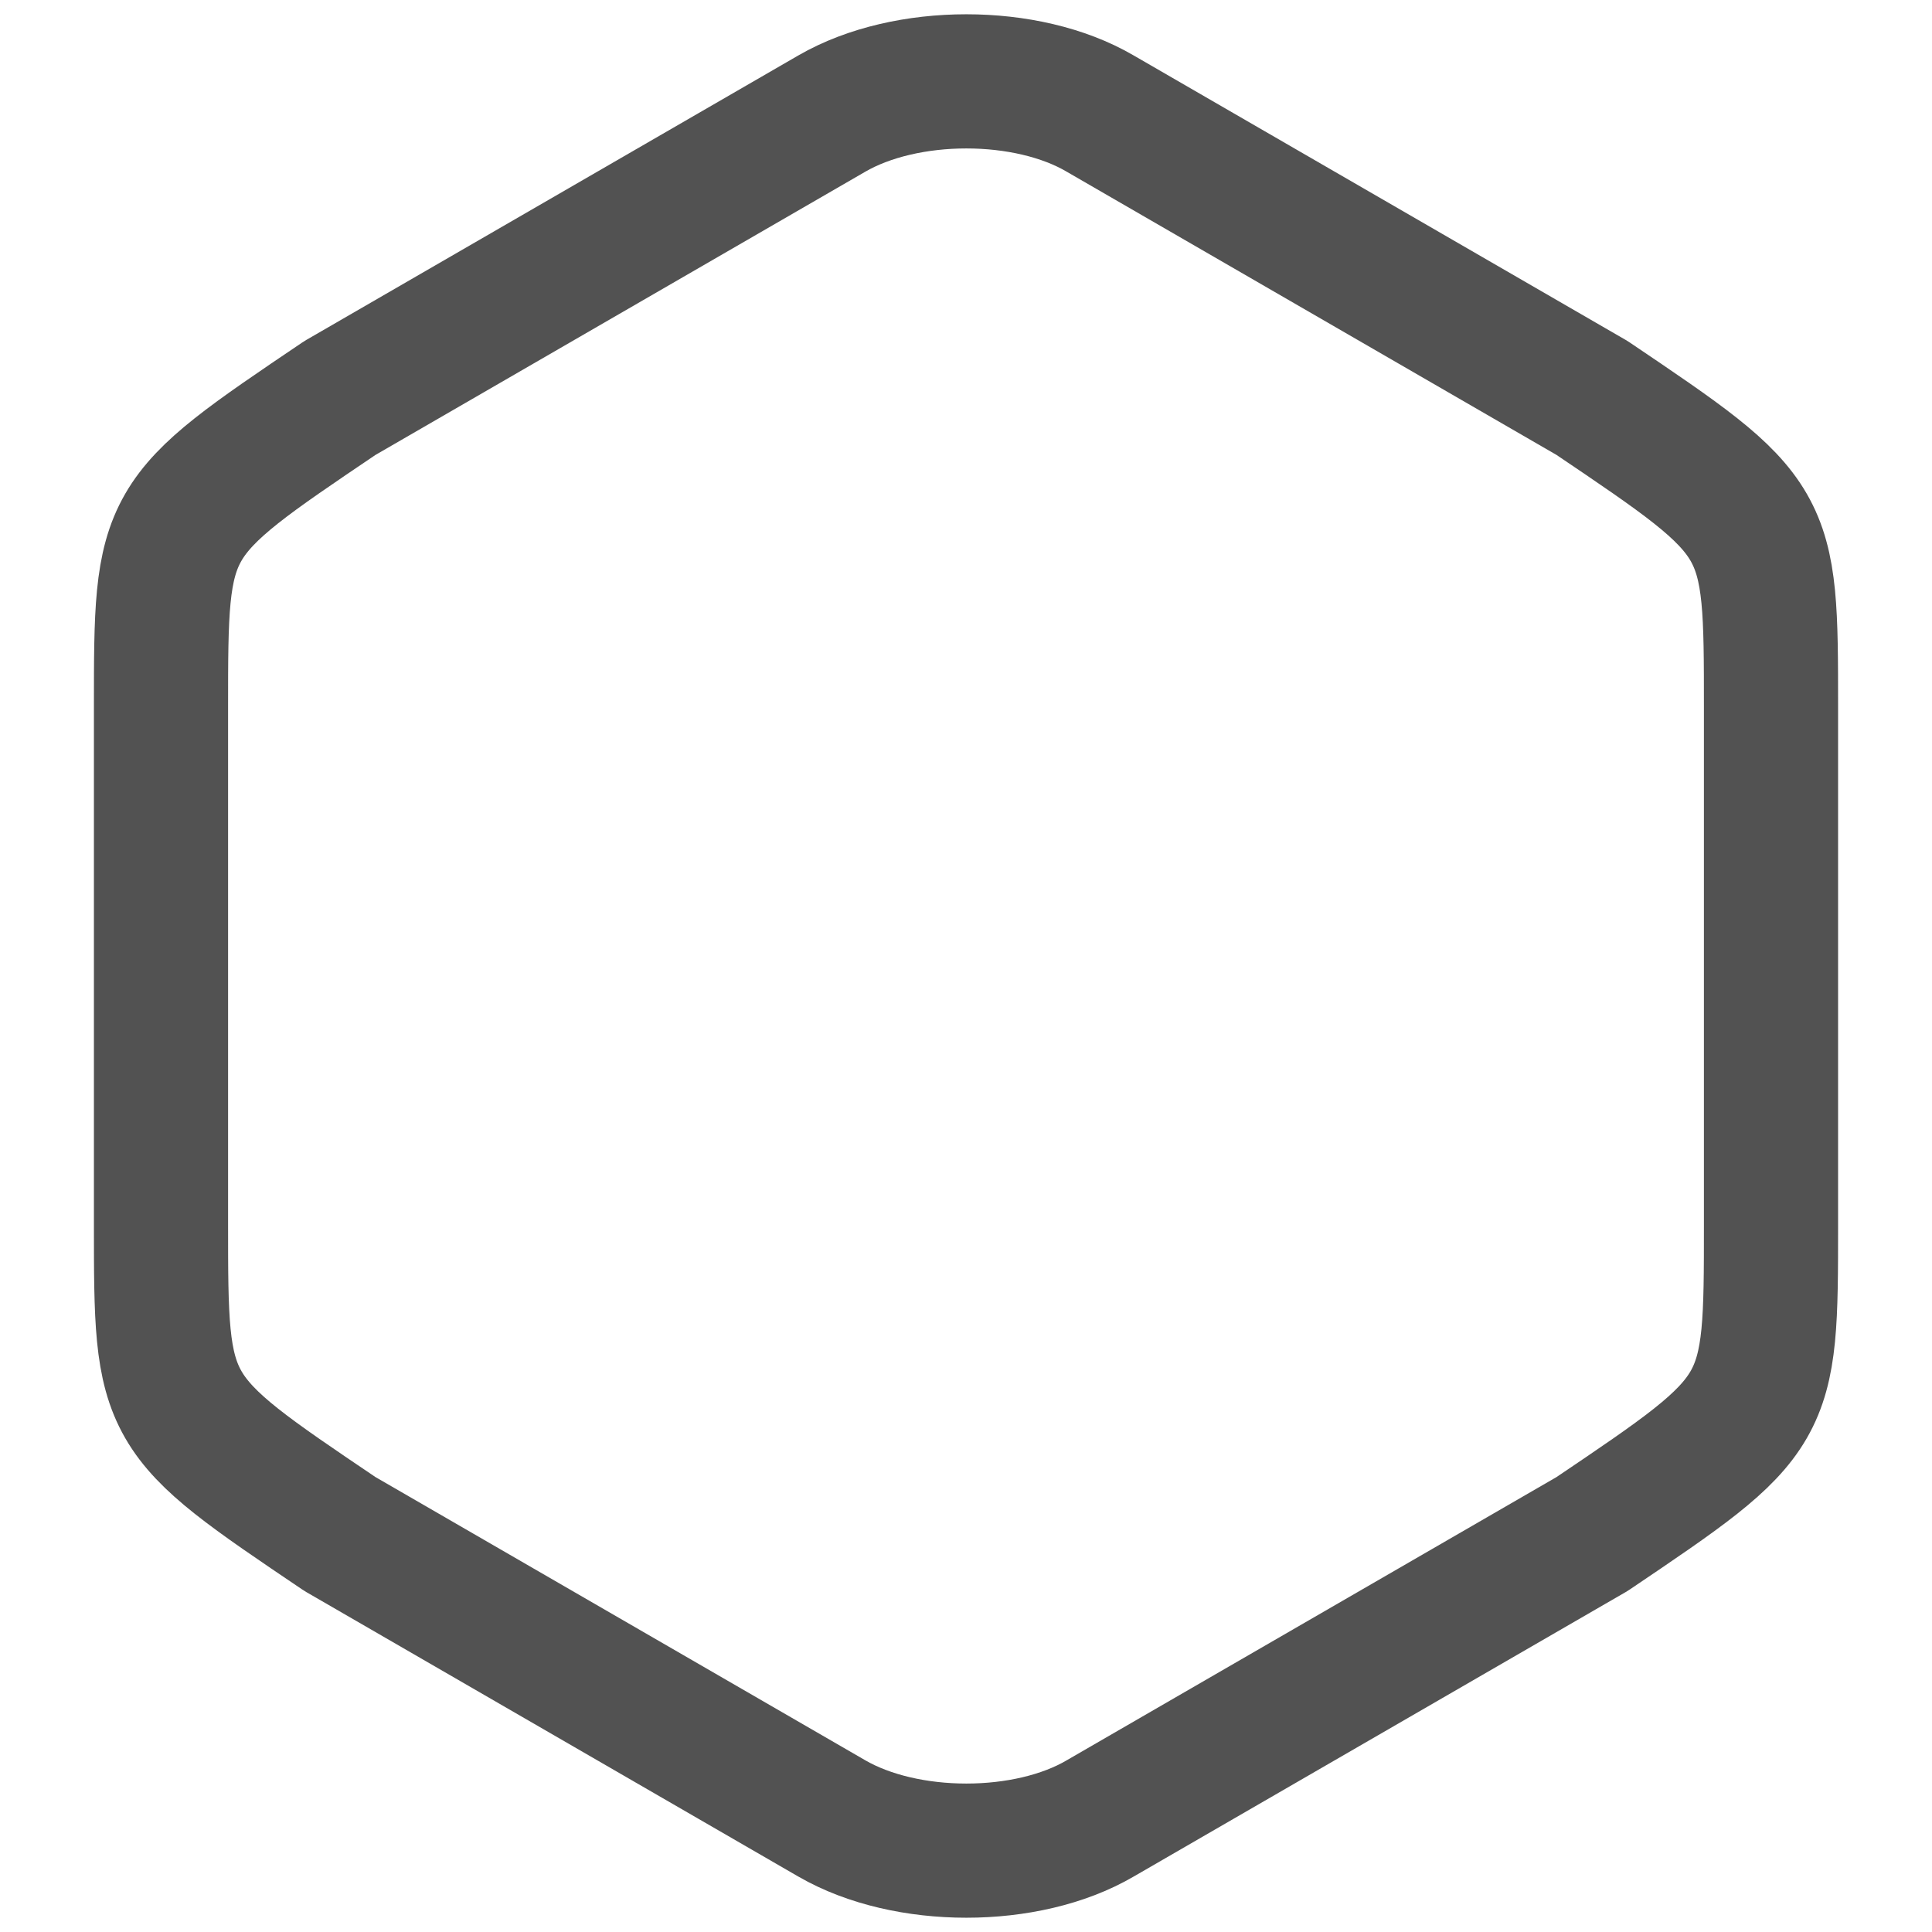 <svg width="18" height="18" viewBox="0 0 18 18" fill="none" xmlns="http://www.w3.org/2000/svg">
<path d="M1.5 6.592V11.4C1.5 13.167 1.5 13.167 3.167 14.292L7.75 16.942C8.442 17.342 9.567 17.342 10.25 16.942L14.833 14.292C16.5 13.167 16.5 13.167 16.5 11.408V6.592C16.5 4.833 16.5 4.833 14.833 3.708L10.25 1.058C9.567 0.658 8.442 0.658 7.75 1.058L3.167 3.708C1.5 4.833 1.5 4.833 1.5 6.592Z" stroke="#525252" stroke-width="1.25" stroke-linecap="round" stroke-linejoin="round"/>
</svg>
